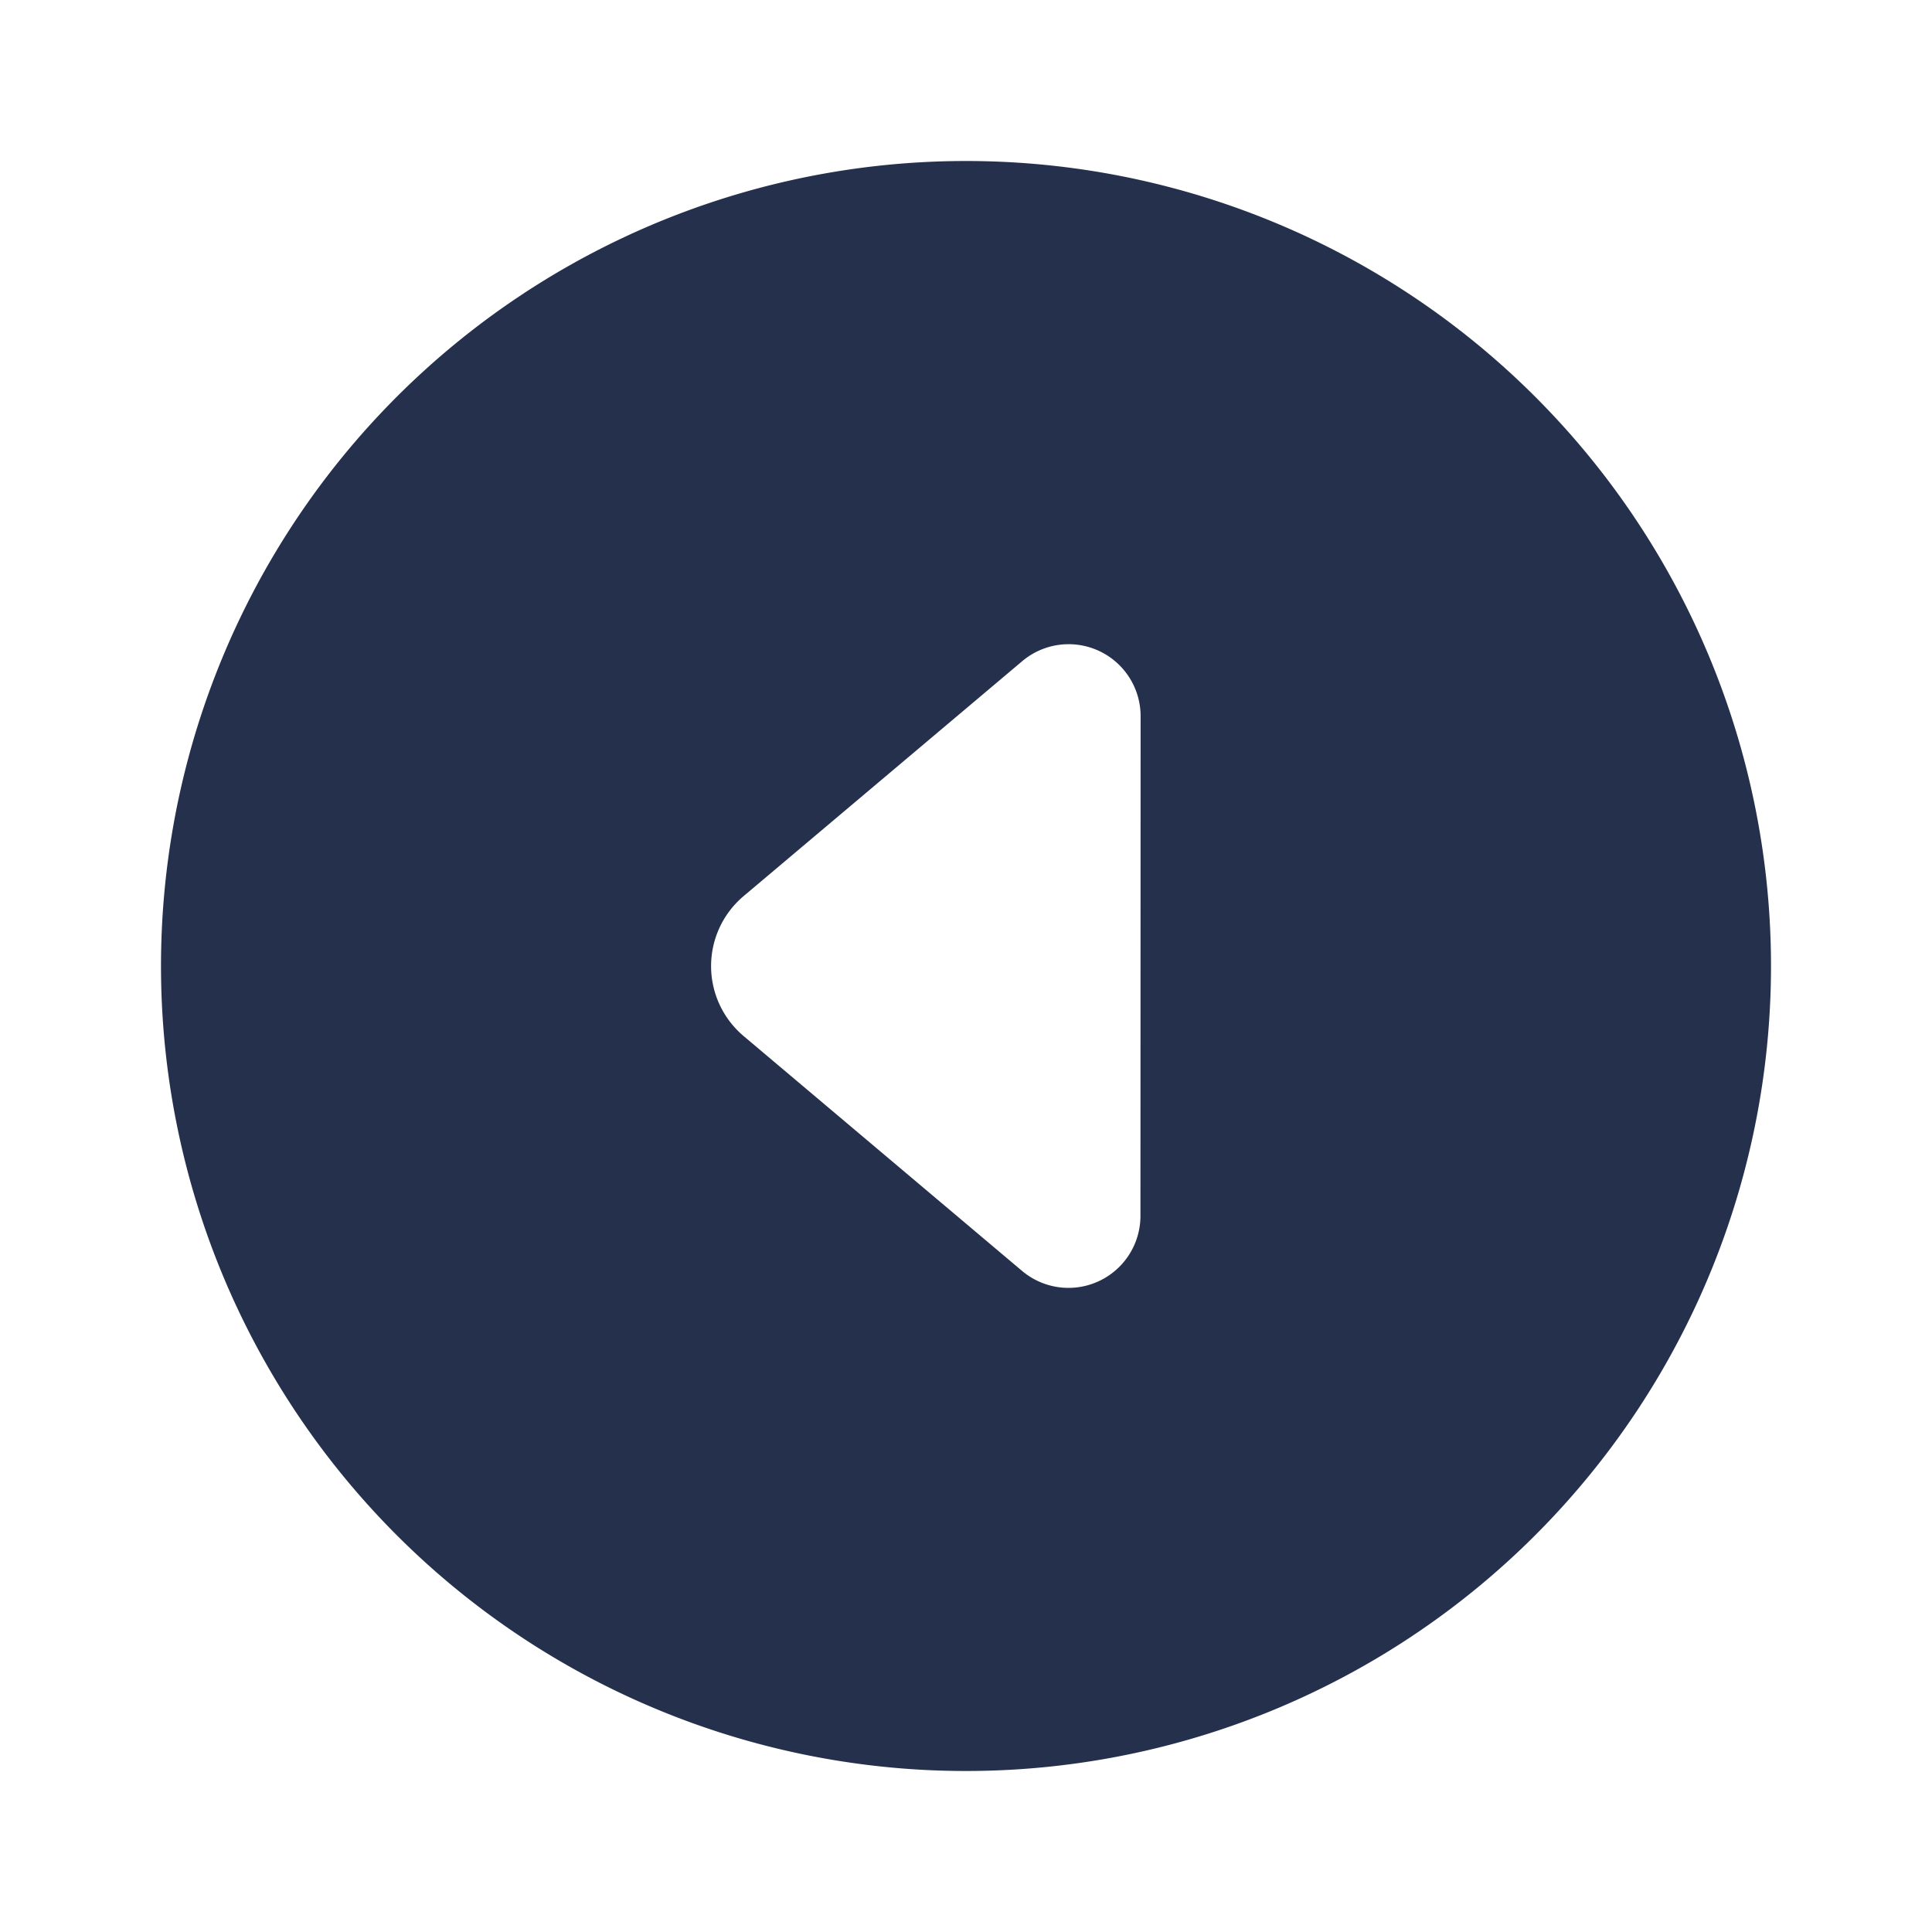 <svg id="Layer" xmlns="http://www.w3.org/2000/svg" viewBox="0 0 24 24"><defs><style>.cls-1{fill:#25314c;}</style></defs><path id="caret-left-circle" class="cls-1" d="M12,2A10,10,0,1,0,22,12,10,10,0,0,0,12,2Zm2.167,13.1a.894.894,0,0,1-1.469.689l-3.462-2.92a1.137,1.137,0,0,1,0-1.736L12.7,8.212a.894.894,0,0,1,1.469.689Z"/></svg>